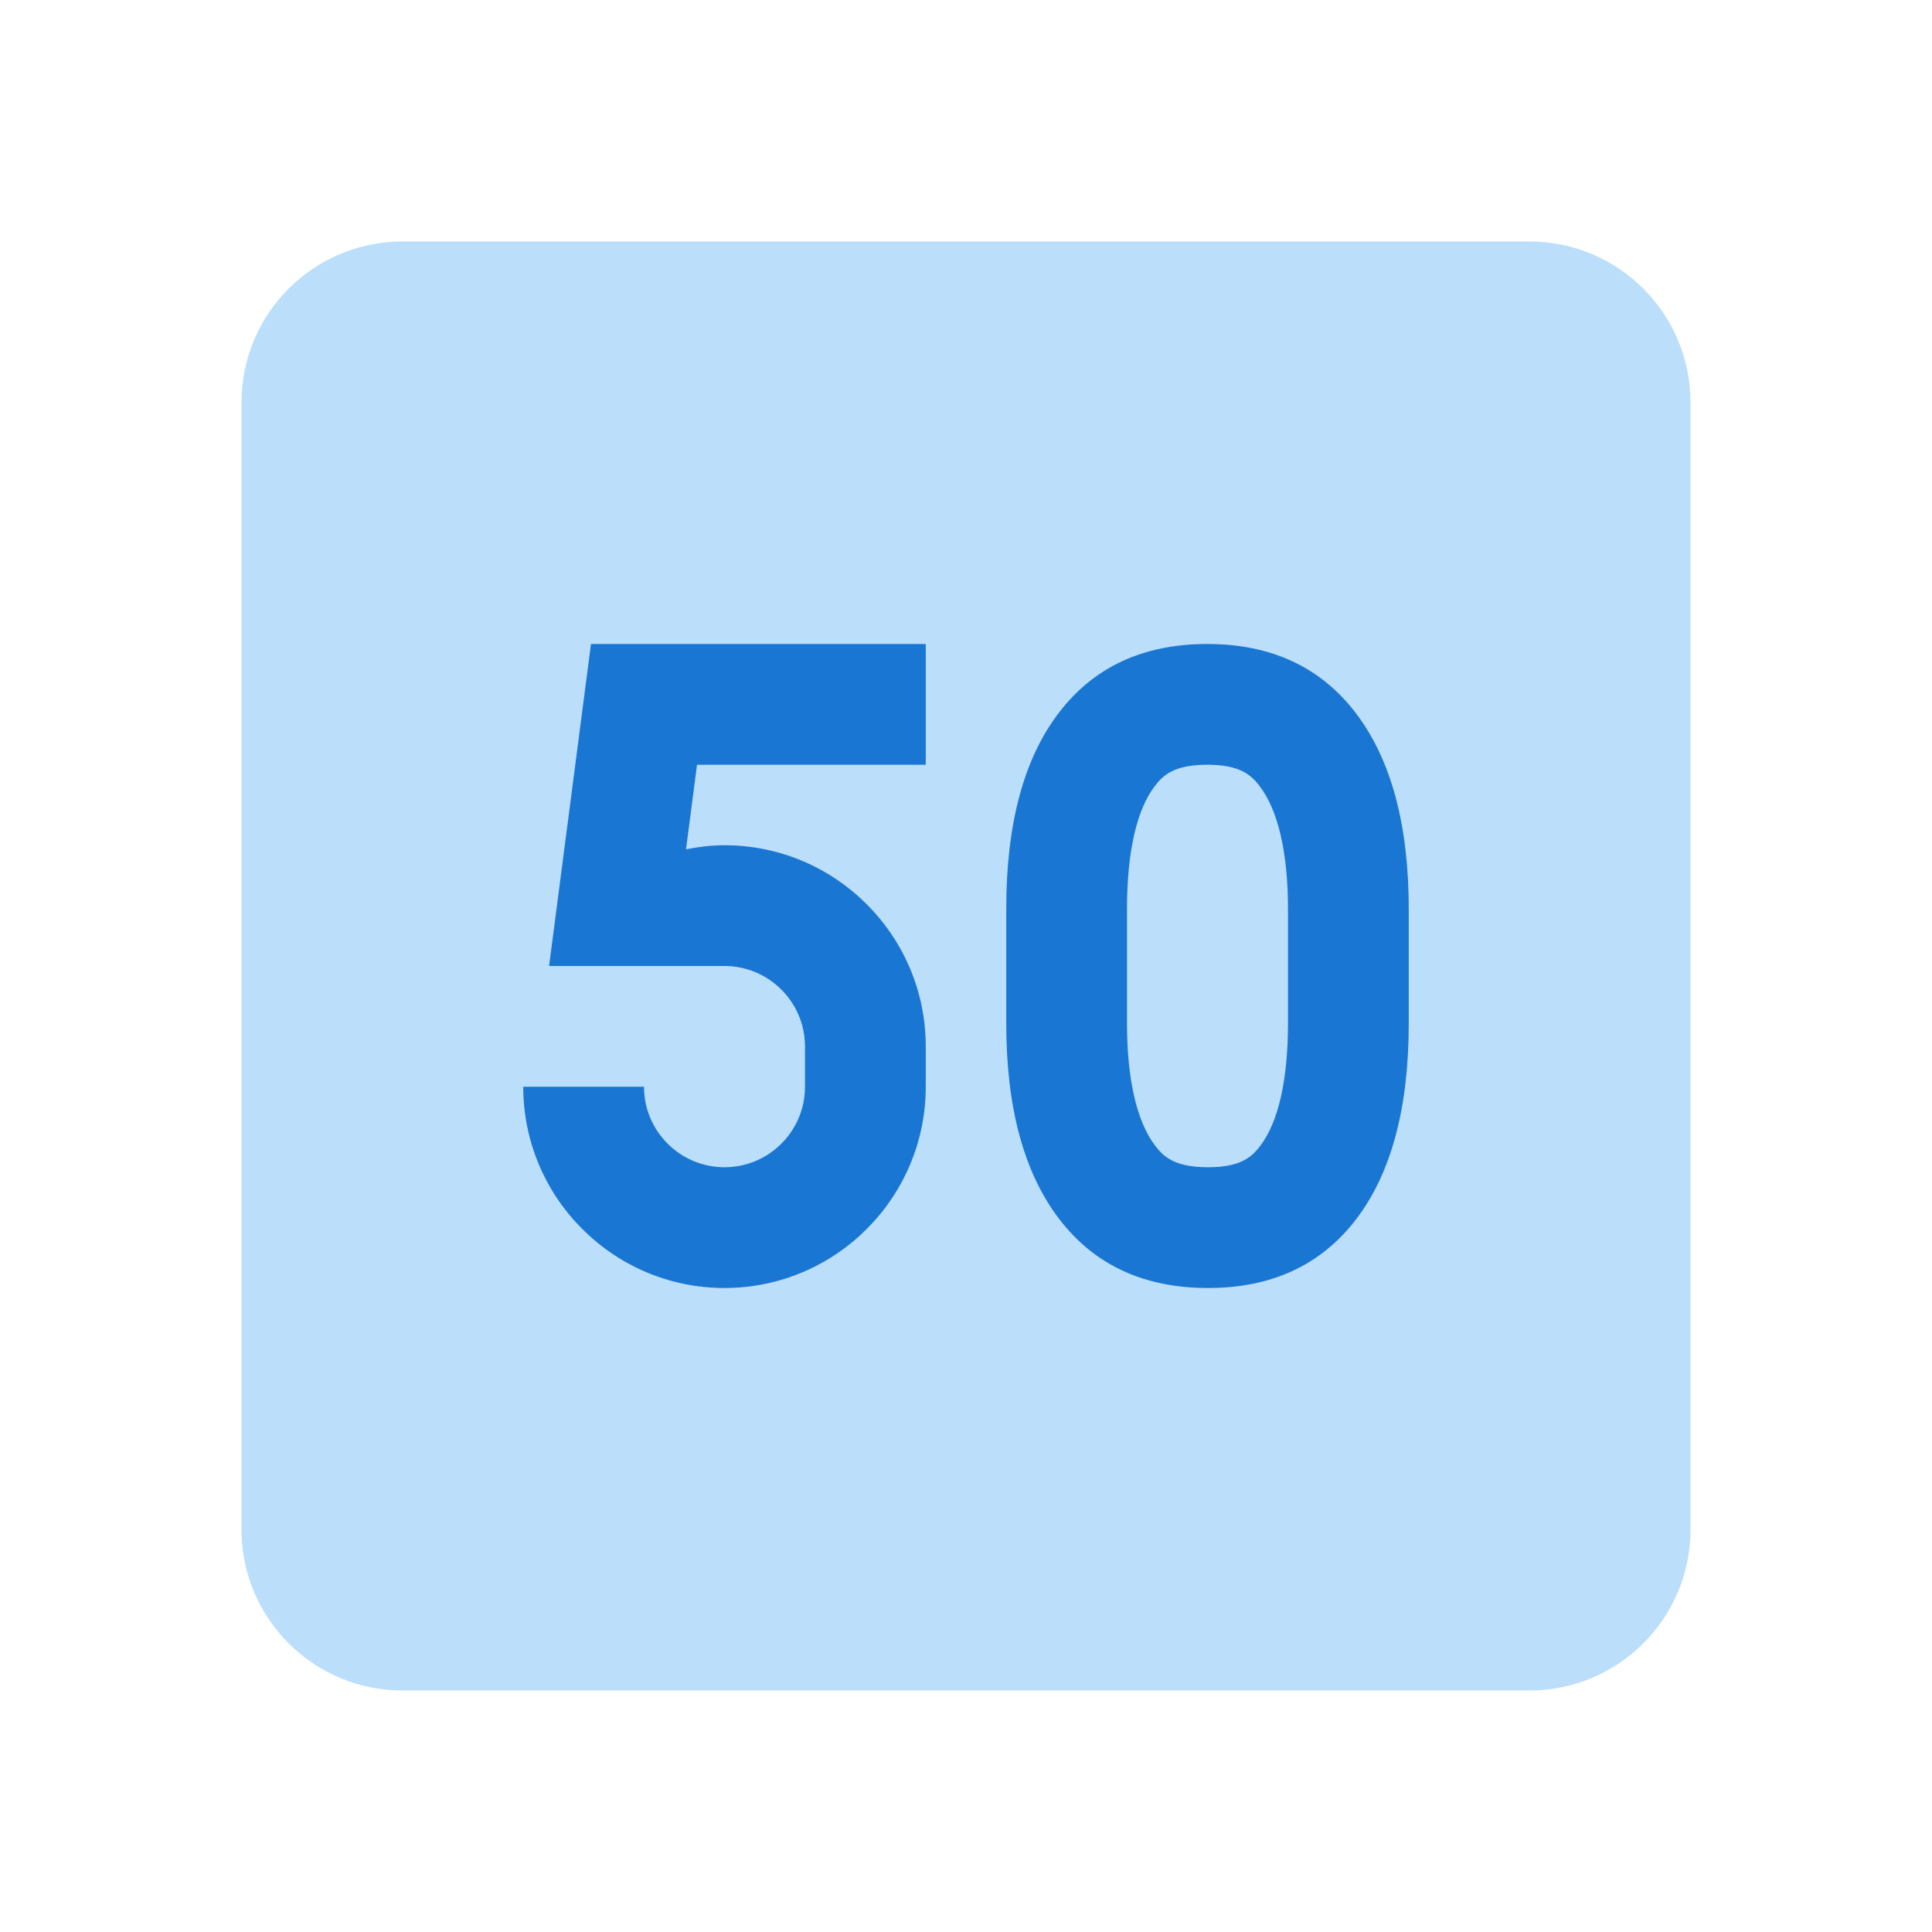 <svg xmlns="http://www.w3.org/2000/svg" viewBox="0 0 48 48"><path fill="#bbdefb" d="M6,10c0-2.209,1.791-4,4-4h28c2.209,0,4,1.791,4,4v28c0,2.209-1.791,4-4,4H10c-2.209,0-4-1.791-4-4 V10z"/><path fill="#1976d2" d="M29.995 19c.828 0 1.1.266 1.306.538C31.758 20.14 32 21.195 32 22.59v2.832c0 1.402-.239 2.456-.688 3.045C31.105 28.737 30.836 29 30.014 29c-.837 0-1.11-.266-1.317-.539C28.241 27.861 28 26.811 28 25.422v-2.844c0-1.402.238-2.456.689-3.046C28.895 19.263 29.165 19 29.995 19M29.995 16c-1.59 0-2.819.57-3.69 1.711C25.434 18.852 25 20.475 25 22.578v2.844c0 2.09.436 3.707 1.309 4.855C27.183 31.426 28.418 32 30.014 32c1.583 0 2.809-.57 3.681-1.711C34.565 29.148 35 27.525 35 25.422V22.59c0-2.098-.438-3.719-1.31-4.867C32.816 16.574 31.584 16 29.995 16L29.995 16zM23 19v-3h-8.317l-1.041 8h.034 2.991H18c1.103 0 2 .897 2 2v1c0 1.103-.897 2-2 2s-2-.897-2-2h-3c0 2.757 2.243 5 5 5s5-2.243 5-5v-1c0-2.757-2.243-5-5-5-.335 0-.651.041-.956.101L17.317 19H23z"/></svg>